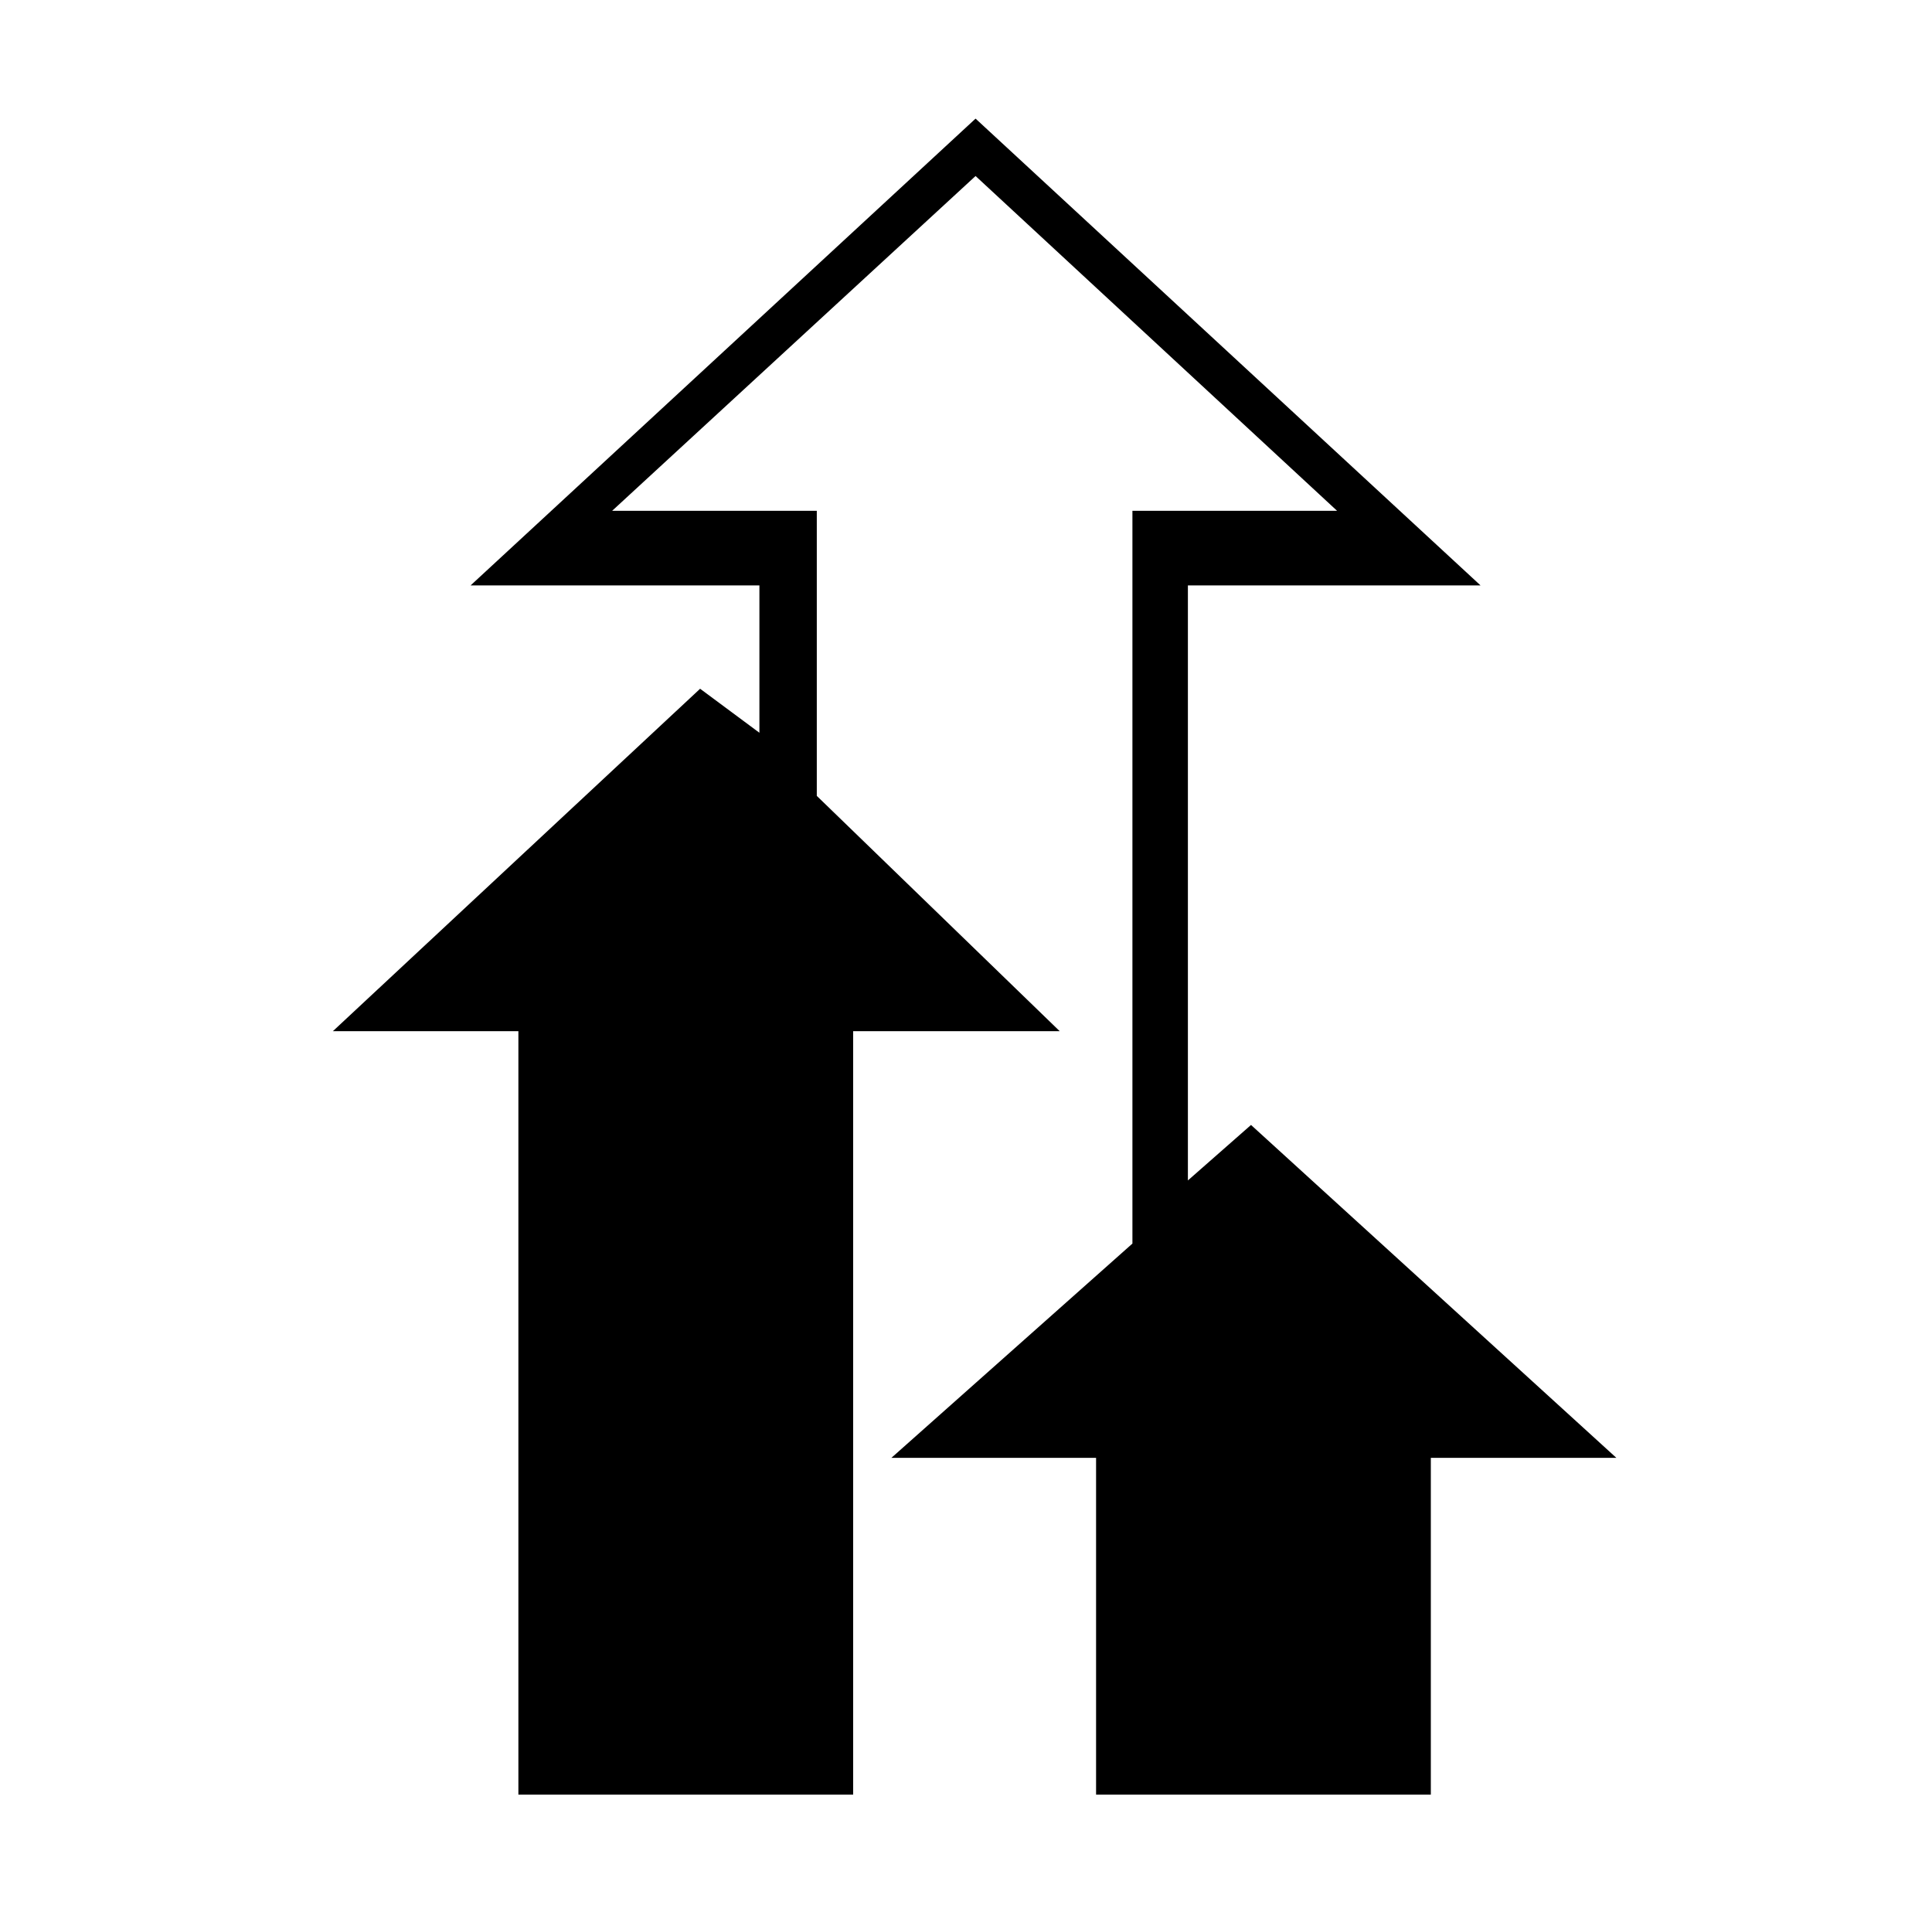 <svg xmlns="http://www.w3.org/2000/svg" viewBox="-10 0 1010 1000"><path d="m644 588-33 29V306h153L500 62 236 306h151v77l-31-23-192 179h97v399h175V539h108L417 416V267H310L500 92l189 175H582v383L456 762h107v176h175V762h97z"/></svg>